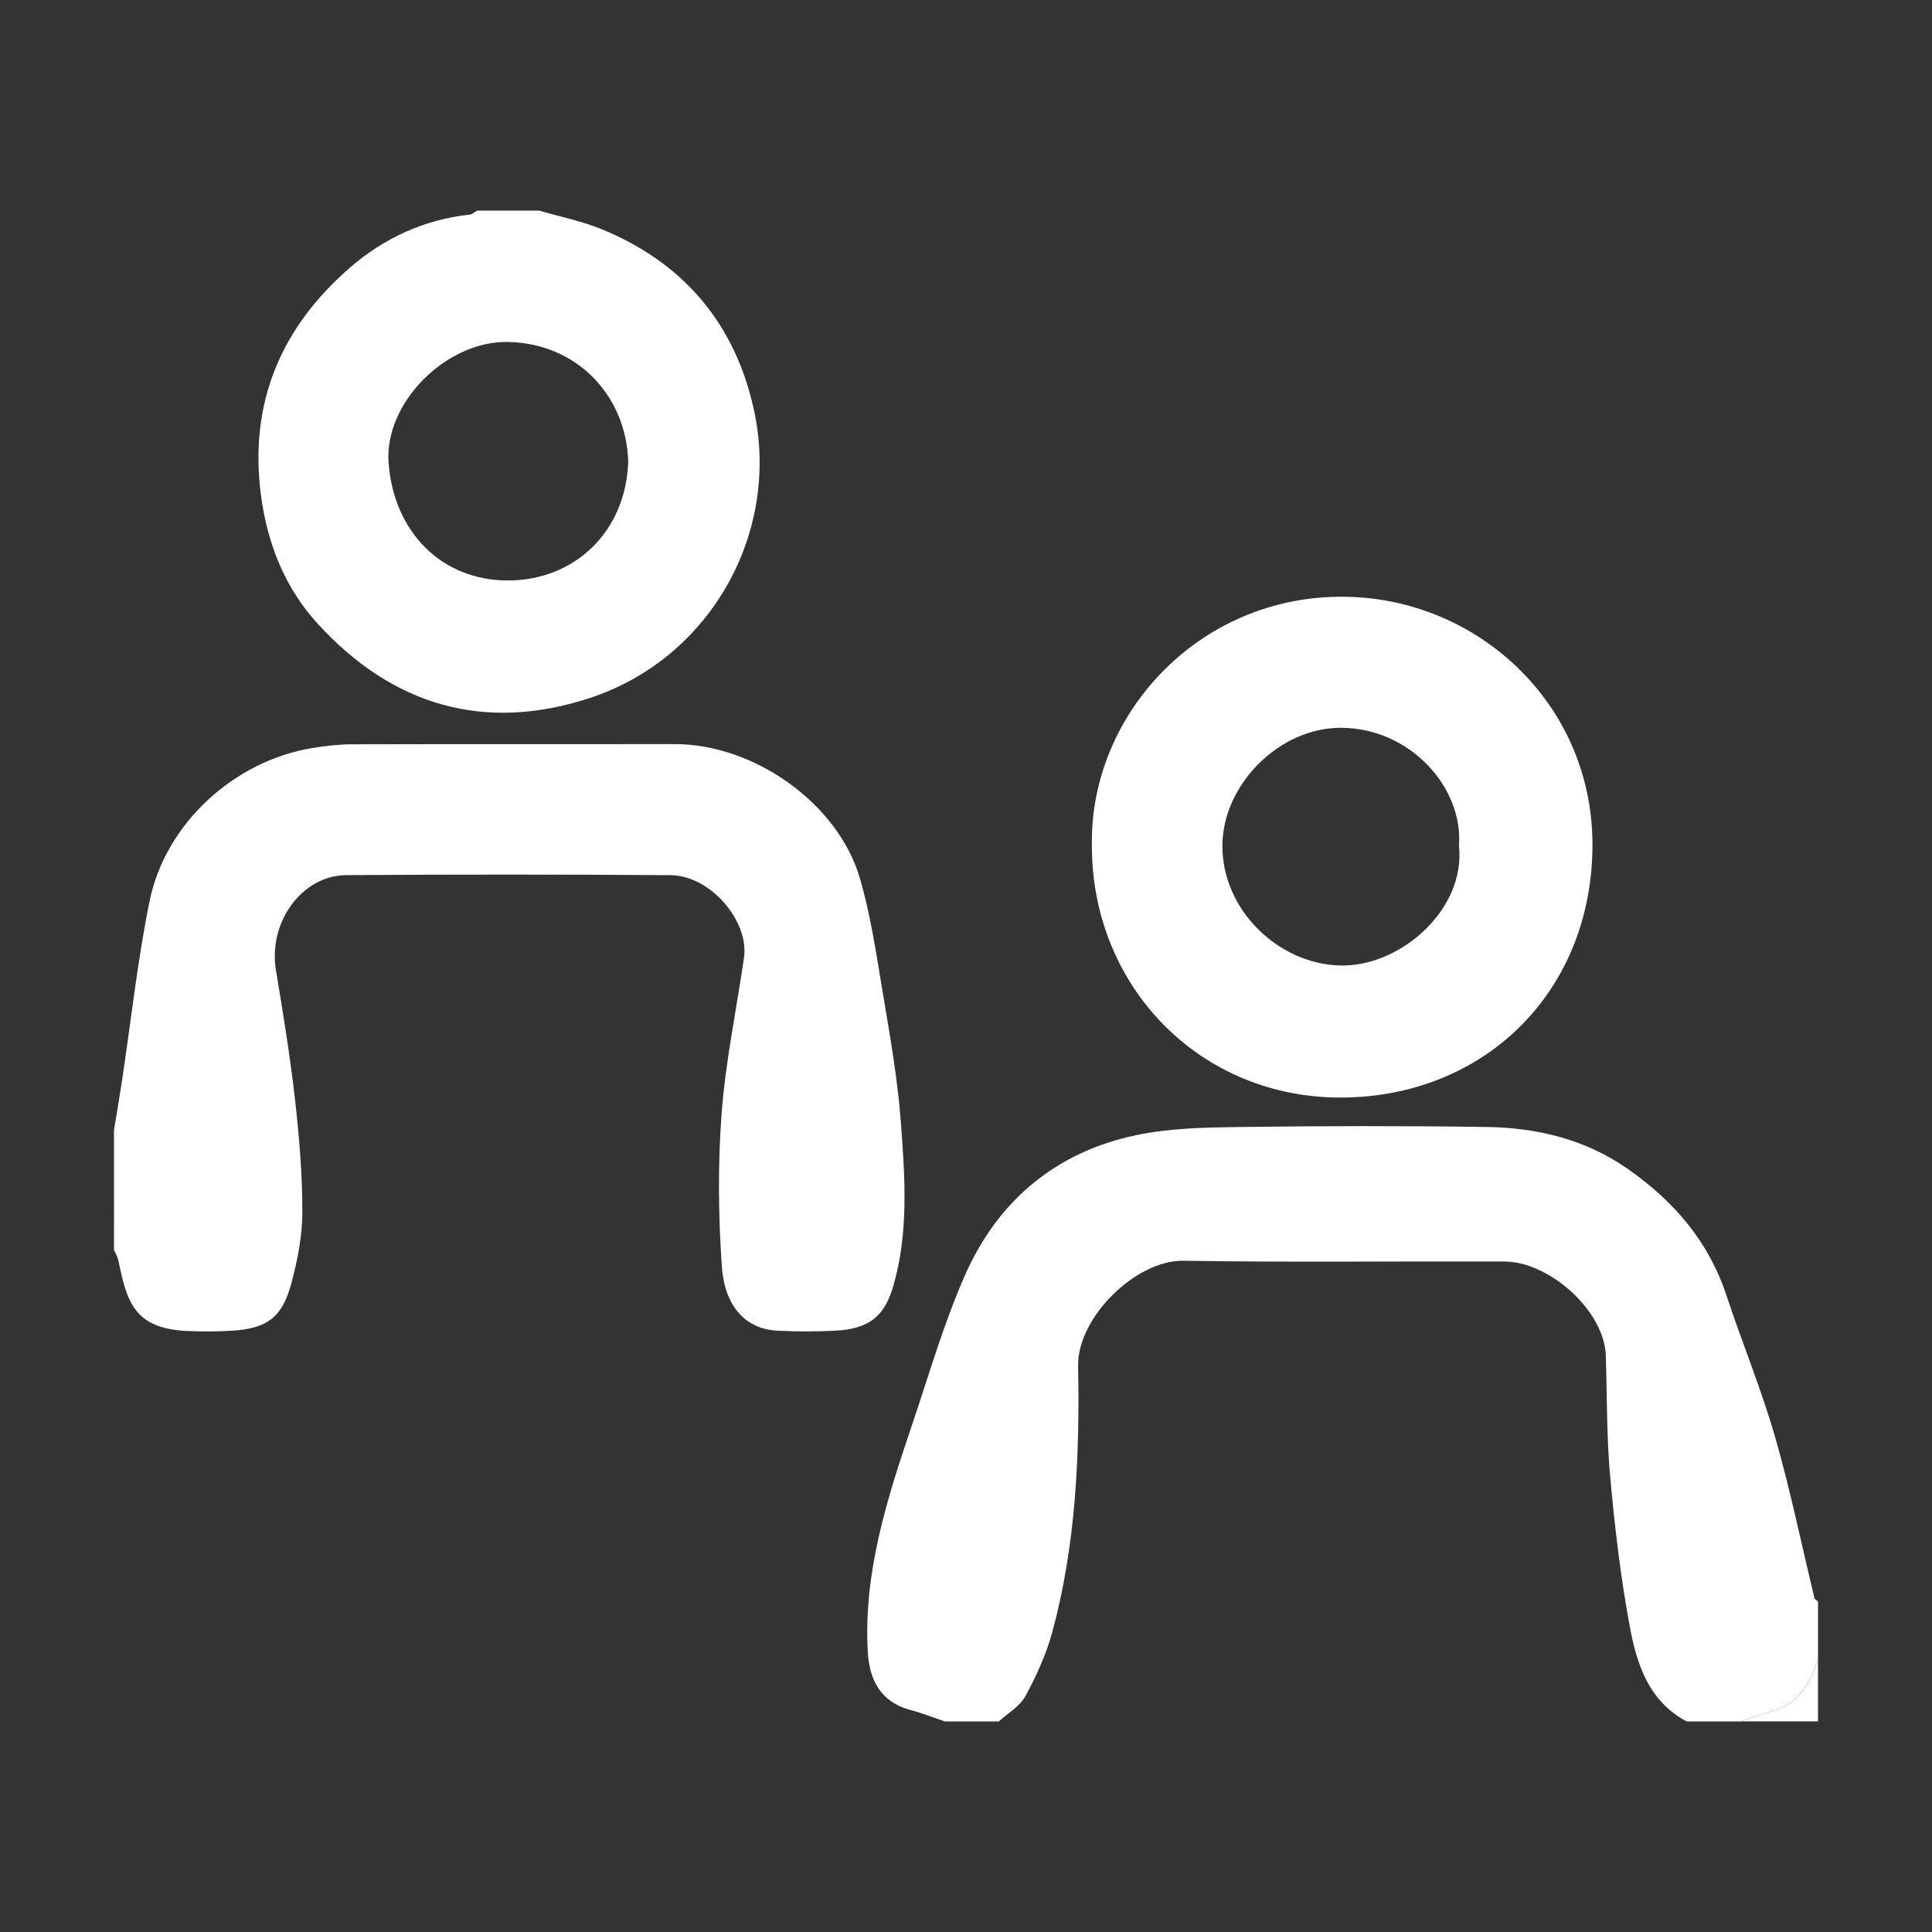 <?xml version="1.0" encoding="utf-8"?>
<!-- Generator: Adobe Illustrator 16.0.2, SVG Export Plug-In . SVG Version: 6.00 Build 0)  -->
<!DOCTYPE svg PUBLIC "-//W3C//DTD SVG 1.1//EN" "http://www.w3.org/Graphics/SVG/1.1/DTD/svg11.dtd">
<svg version="1.1" id="Layer_1" xmlns="http://www.w3.org/2000/svg" xmlns:xlink="http://www.w3.org/1999/xlink" x="0px" y="0px"
	 width="120px" height="120px" viewBox="0 0 120 120" enable-background="new 0 0 120 120" xml:space="preserve">
<rect x="0" y="0" width="120" height="120" fill="#333333" stroke="none"/>
<g>
	<path fill="#FFFFFF" d="M104.76,106.92c-2.359-1.253-3.098-3.562-3.531-5.894c-0.574-3.084-0.939-6.215-1.221-9.342
		c-0.223-2.489-0.188-5.002-0.27-7.504c-0.07-2.157-2.242-4.691-4.83-5.575c-0.51-0.175-1.076-0.253-1.617-0.254
		c-6.594-0.017-13.187,0.061-19.778-0.043c-2.998-0.048-6.604,3.561-6.549,6.523c0.104,5.549-0.137,11.139-1.609,16.558
		c-0.375,1.376-0.988,2.711-1.67,3.969c-0.344,0.632-1.084,1.048-1.645,1.562c-1.12,0-2.24,0-3.359,0
		c-0.72-0.242-1.428-0.523-2.159-0.719c-1.872-0.502-2.529-1.937-2.622-3.594c-0.278-4.951,1.21-9.56,2.764-14.151
		c1.053-3.11,1.962-6.291,3.288-9.283c2.046-4.613,5.646-7.629,10.63-8.669c2.07-0.433,4.244-0.476,6.373-0.504
		c5.116-0.067,10.237-0.076,15.354-0.002c3.146,0.046,6.146,0.753,8.793,2.604c2.855,1.996,5.021,4.496,6.133,7.861
		c0.969,2.933,2.156,5.798,3.012,8.762c0.953,3.3,1.639,6.678,2.449,10.02c0.021,0.091,0.148,0.156,0.225,0.234c0,1.2,0,2.4,0,3.6
		c-0.494,1.484-1.223,2.751-2.869,3.215c-0.65,0.183-1.287,0.415-1.93,0.626C107,106.92,105.881,106.92,104.76,106.92z"/>
	<path fill="#FFFFFF" d="M7.08,70.2c0.166-1.021,0.342-2.041,0.496-3.063c0.563-3.724,0.963-7.479,1.714-11.164
		c0.985-4.833,5.259-8.716,10.103-9.51c0.813-0.133,1.644-0.231,2.467-0.233c6.677-0.019,13.354-0.001,20.03-0.014
		c4.953-0.009,10.146,3.686,11.506,8.294c0.672,2.275,1.019,4.654,1.41,7.003c0.453,2.71,0.941,5.429,1.146,8.163
		c0.254,3.409,0.506,6.861-0.473,10.218c-0.563,1.93-1.556,2.651-3.61,2.757c-1.204,0.061-2.417,0.063-3.621-0.003
		c-1.892-0.104-3.237-1.453-3.414-4.003c-0.218-3.151-0.25-6.344-0.013-9.492c0.245-3.239,0.925-6.445,1.39-9.67
		c0.33-2.287-2.106-5.107-4.55-5.125c-6.716-0.048-13.433-0.047-20.149-0.002c-2.786,0.019-4.867,2.96-4.372,5.912
		c0.448,2.67,0.879,5.347,1.185,8.035c0.263,2.316,0.457,4.654,0.455,6.982c-0.001,1.47-0.297,2.971-0.677,4.399
		c-0.569,2.148-1.51,2.833-3.688,2.968c-0.925,0.058-1.856,0.059-2.782,0.019c-3.406-0.15-3.761-1.945-4.299-4.442
		c-0.044-0.205-0.167-0.394-0.253-0.589C7.08,75.16,7.08,72.68,7.08,70.2z"/>
	<path fill="#FFFFFF" d="M33.48,13.08c1.289,0.375,2.624,0.641,3.861,1.145c5.132,2.089,8.347,5.916,9.499,11.292
		c1.64,7.641-2.761,15.385-10.189,17.832c-6.572,2.165-12.281,0.462-16.911-4.6c-2.049-2.24-3.147-4.998-3.539-8.053
		c-0.735-5.734,1.288-10.388,5.544-14.08c2.092-1.814,4.599-2.98,7.425-3.287c0.164-0.018,0.313-0.162,0.47-0.248
		C30.92,13.08,32.2,13.08,33.48,13.08z M39.02,28.667c-0.124-4.082-3.165-7.334-7.456-7.429c-3.83-0.084-7.695,3.769-7.429,7.49
		c0.31,4.313,3.299,7.331,7.419,7.327C35.623,36.052,38.873,33.099,39.02,28.667z"/>
	<path fill="#FFFFFF" d="M108.121,106.92c0.643-0.211,1.279-0.443,1.93-0.626c1.646-0.464,2.375-1.73,2.869-3.215
		c0,1.28,0,2.561,0,3.841C111.32,106.92,109.721,106.92,108.121,106.92z"/>
	<path fill="#FFFFFF" d="M67.819,52.542c-0.162-8.25,6.859-15.843,16.169-15.464c8.08,0.329,15.01,6.856,14.922,15.555
		c-0.094,9.075-6.773,15.476-15.529,15.538C74.509,68.233,67.815,61.25,67.819,52.542z M90.619,52.536
		c0.279-3.617-3.025-7.31-7.314-7.331c-3.845-0.019-7.349,3.523-7.38,7.291c-0.033,3.981,3.428,7.341,7.247,7.471
		C86.986,60.098,91.053,56.461,90.619,52.536z"/>
</g>
</svg>
